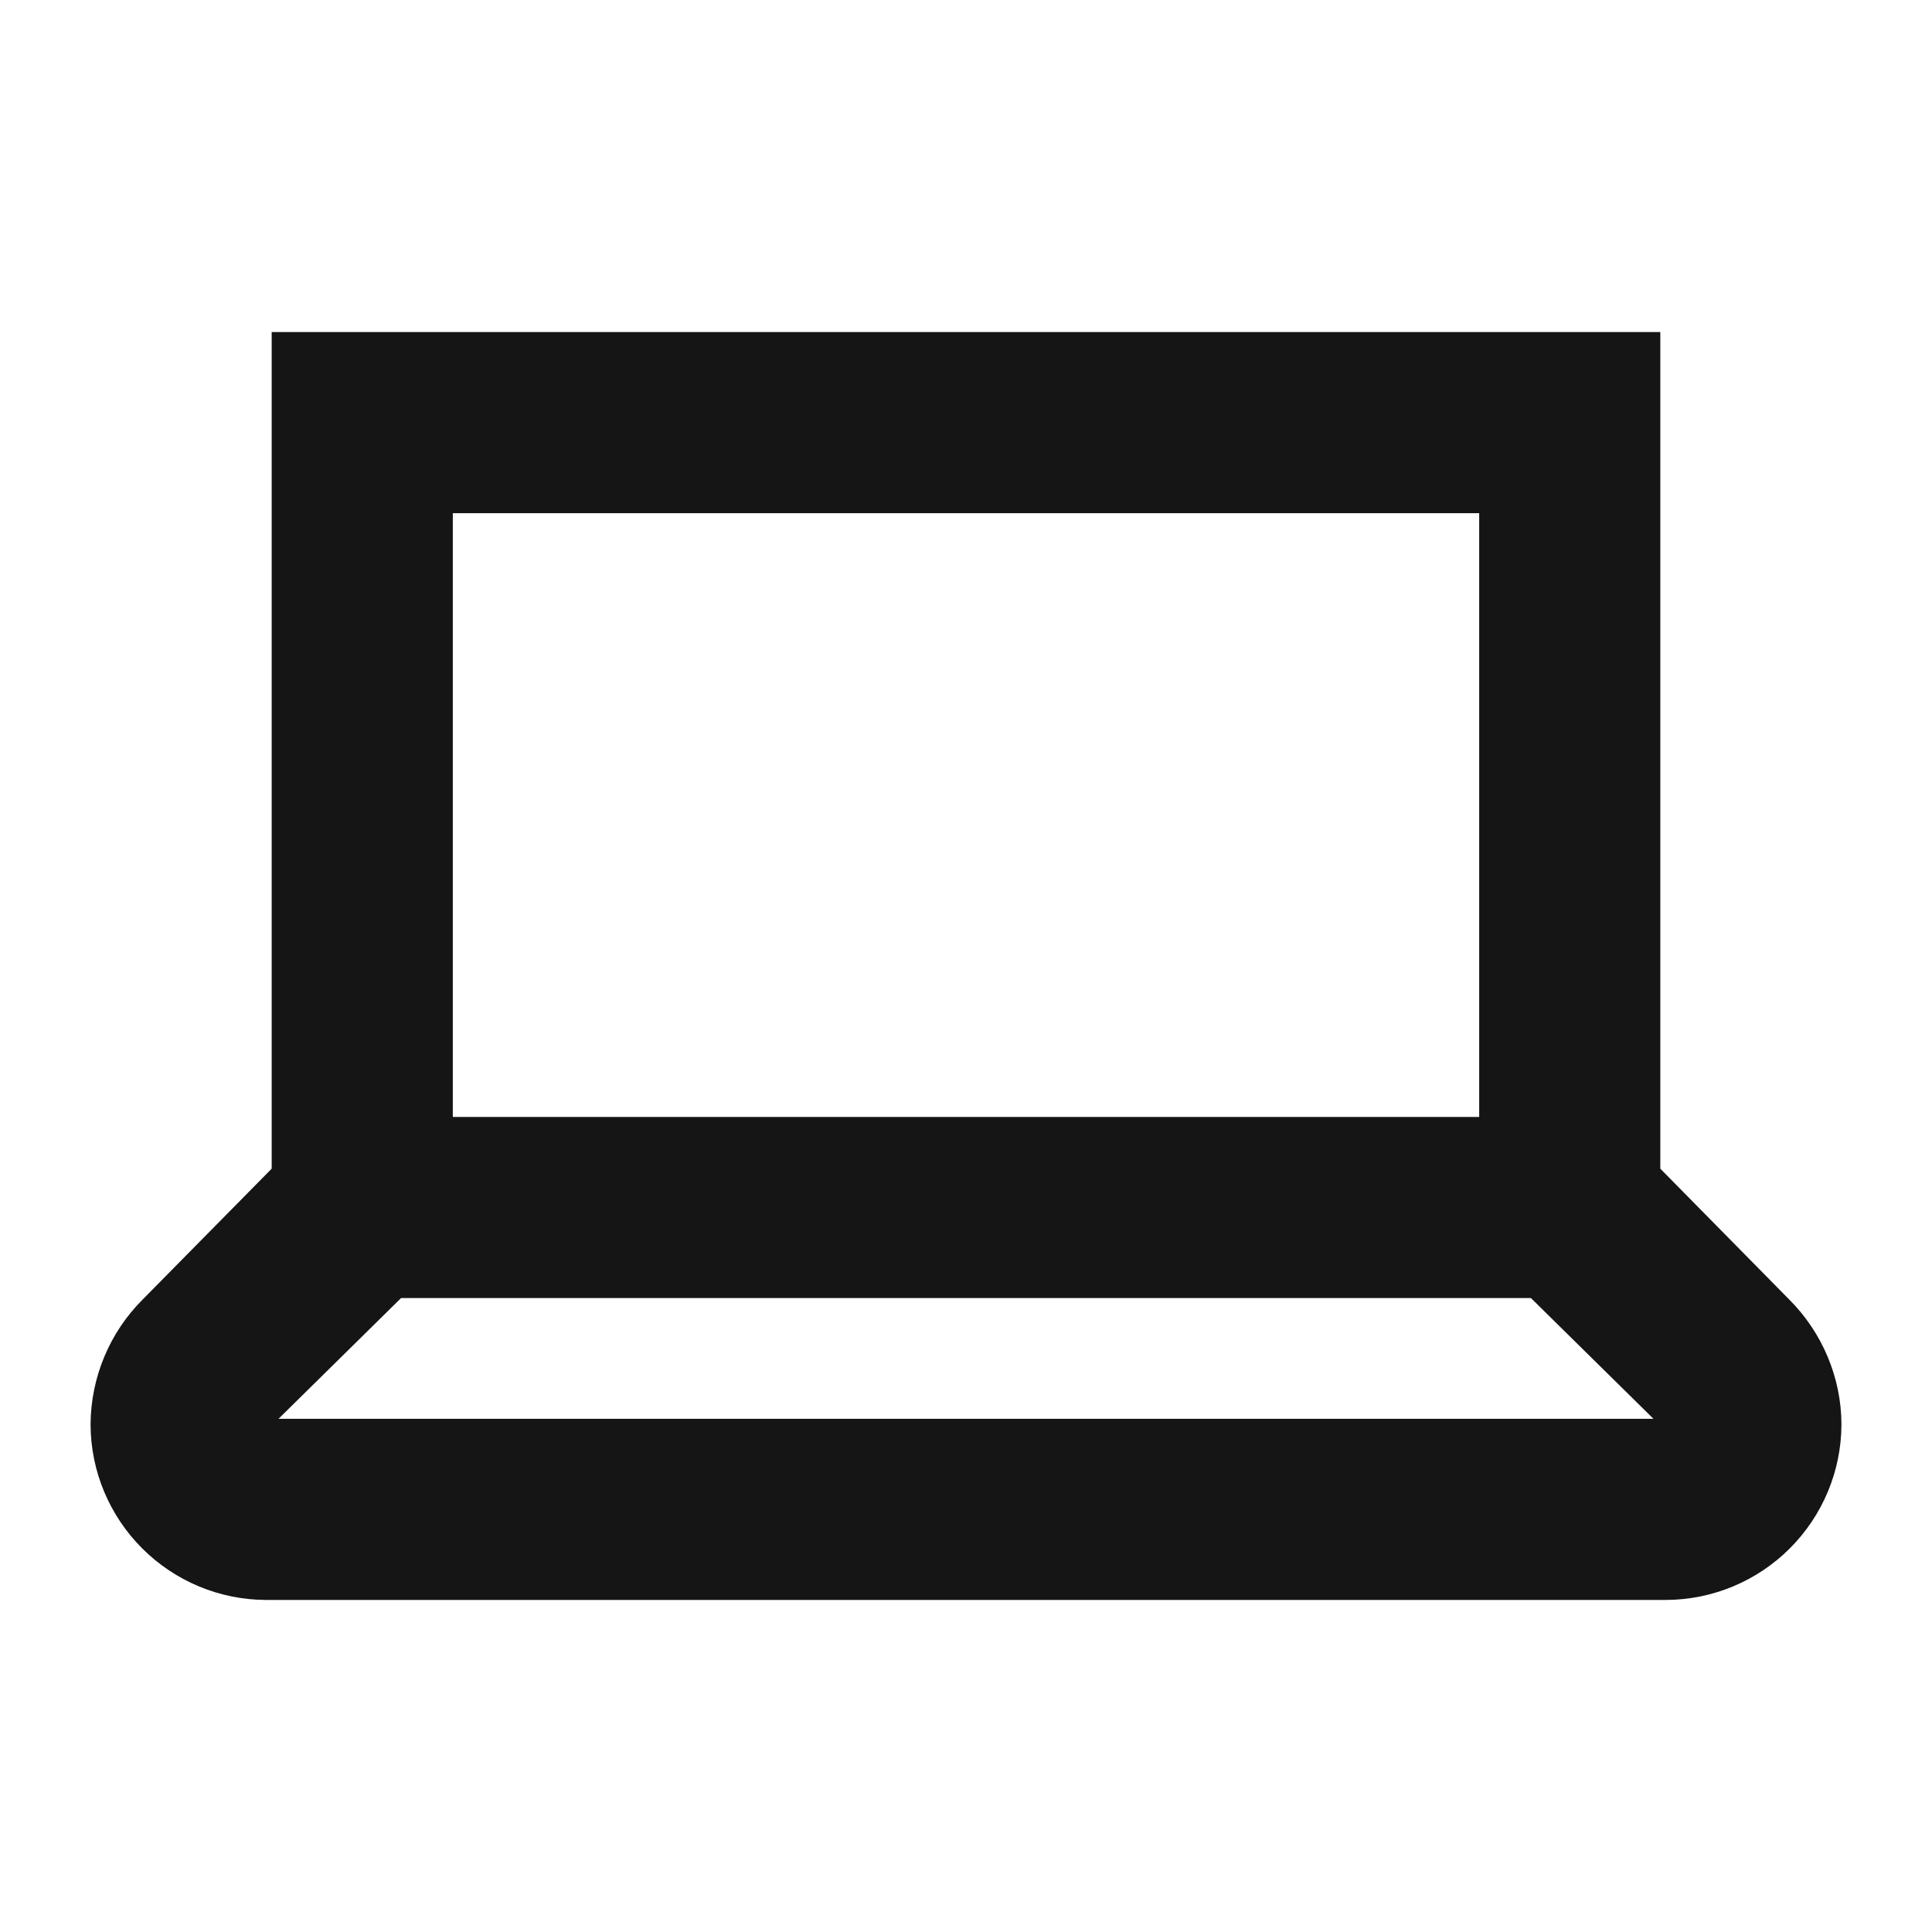 <svg width="16" height="16" viewBox="0 0 16 16" fill="none" xmlns="http://www.w3.org/2000/svg">
<path d="M2.5 3V9.781L1.359 10.938C1.131 11.165 1.002 11.474 1 11.797C1.001 12.116 1.129 12.421 1.354 12.646C1.579 12.871 1.884 12.999 2.203 13H13.797C14.116 12.999 14.421 12.871 14.646 12.646C14.871 12.421 14.999 12.116 15 11.797C15 11.477 14.867 11.164 14.64 10.938L13.5 9.781V3H2.5ZM3.5 4H12.5V9.5H3.5V4ZM3.219 10.5H12.781L13.938 11.64C13.977 11.683 13.999 11.739 14 11.797C14.002 11.824 13.997 11.851 13.988 11.876C13.978 11.902 13.963 11.925 13.944 11.944C13.925 11.963 13.902 11.978 13.876 11.988C13.851 11.997 13.824 12.002 13.797 12H2.203C2.176 12.002 2.149 11.997 2.124 11.988C2.098 11.978 2.075 11.963 2.056 11.944C2.037 11.925 2.022 11.902 2.012 11.876C2.003 11.851 1.998 11.824 2 11.797C2 11.742 2.023 11.68 2.062 11.64L3.219 10.5Z" fill="#151515" stroke="#151515" stroke-width="0.5"/>
</svg>
